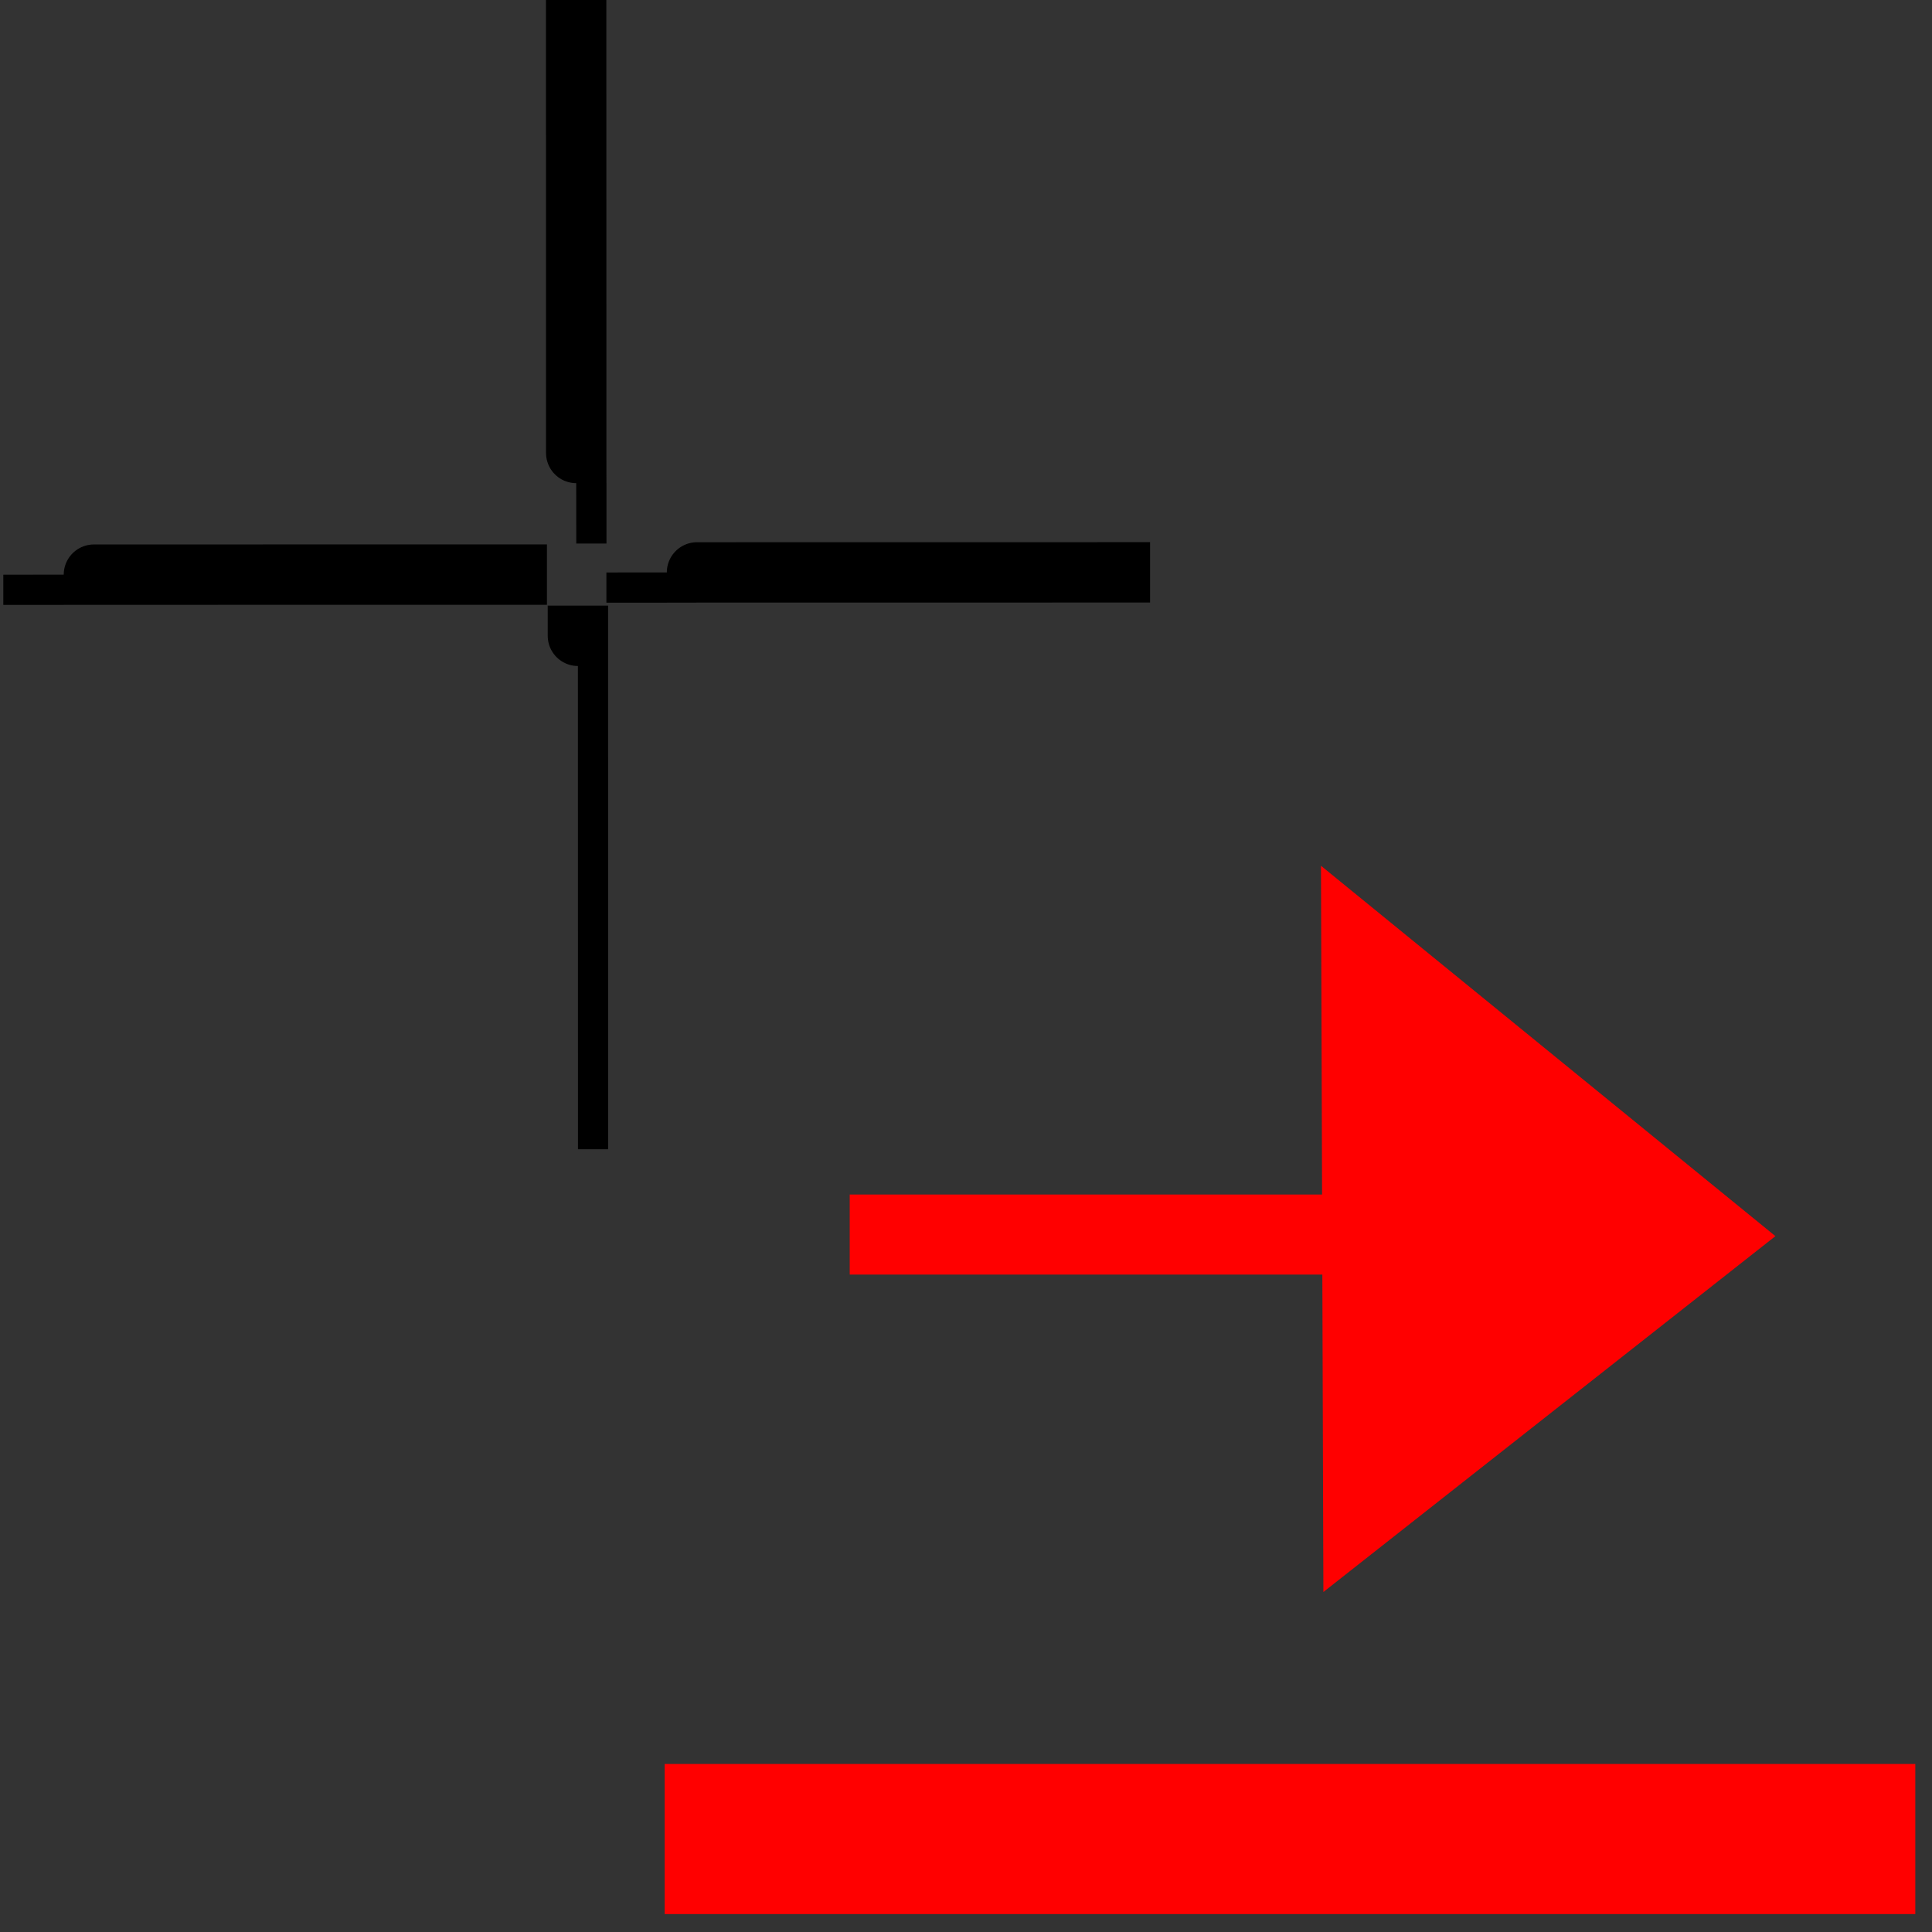 <?xml version="1.0" encoding="UTF-8" standalone="no"?>
<!-- Created with Inkscape (http://www.inkscape.org/) -->

<svg
   xmlns:dc="http://purl.org/dc/elements/1.1/"
   xmlns:cc="http://creativecommons.org/ns#"
   xmlns:rdf="http://www.w3.org/1999/02/22-rdf-syntax-ns#"
   xmlns:svg="http://www.w3.org/2000/svg"
   xmlns="http://www.w3.org/2000/svg"
   xmlns:xlink="http://www.w3.org/1999/xlink"
   xmlns:sodipodi="http://sodipodi.sourceforge.net/DTD/sodipodi-0.dtd"
   xmlns:inkscape="http://www.inkscape.org/namespaces/inkscape"
   id="svg1"
   height="32px"
   width="32px"
   y="0"
   x="0"
   version="1.0"
   sodipodi:version="0.32"
   inkscape:version="0.48.4 r9939"
   sodipodi:docname="cursor-umbr-coll-message-asynchronous.svg"
   inkscape:export-filename="/home/ralf/src/umbrello/umbrello/pics/cursor-template.png"
   inkscape:export-xdpi="90.000000"
   inkscape:export-ydpi="90.000000">
  <rect width="100%" height="100%" fill="#333333" stroke="none"/>
  <sodipodi:namedview
     id="base"
     pagecolor="#ffffff"
     bordercolor="#666666"
     borderopacity="1.0"
     inkscape:pageopacity="0.0"
     inkscape:pageshadow="2"
     inkscape:window-width="1016"
     inkscape:window-height="688"
     inkscape:zoom="5.8277682"
     inkscape:cx="40.677068"
     inkscape:cy="5.4486038"
     inkscape:window-x="0"
     inkscape:window-y="0"
     inkscape:current-layer="svg1"
     showgrid="false"
     inkscape:window-maximized="0" />
  <defs
     id="defs3">
    <marker
       inkscape:stockid="CurveIn"
       orient="auto"
       refY="0.0"
       refX="0.0"
       id="CurveIn"
       style="overflow:visible">
      <path
         id="path7547"
         d="M 4.625,-5.046 C 1.865,-5.046 -0.375,-2.806 -0.375,-0.046 C -0.375,2.714 1.865,4.954 4.625,4.954"
         style="fill-rule:evenodd;stroke:#000000;stroke-width:1.0pt;marker-start:none;marker-end:none;fill:none"
         transform="scale(0.6)" />
    </marker>
    <linearGradient
       id="linearGradient830">
      <stop
         style="stop-color:#ebffff;stop-opacity:0;"
         offset="0"
         id="stop831" />
      <stop
         style="stop-color:#fff;stop-opacity:1;"
         offset="1"
         id="stop832" />
    </linearGradient>
    <linearGradient
       xlink:href="#linearGradient830"
       id="linearGradient829"
       x1="21.635"
       y1="9.61"
       x2="3.42"
       y2="0.875"
       spreadMethod="reflect"
       gradientTransform="scale(1.846,0.542)"
       gradientUnits="userSpaceOnUse" />
    <marker
       style="overflow:visible;"
       id="marker1"
       refX="0.0"
       refY="0.0"
       orient="auto"
       inkscape:stockid="Arrow2Mend">
      <path
         transform="scale(0.6) rotate(180) translate(-5,0)"
         d="M 8.719,4.034 L -2.207,0.016 L 8.719,-4.002 C 6.973,-1.63 6.983,1.616 8.719,4.034 z "
         style="font-size:12.0;fill-rule:evenodd;stroke-width:0.625;stroke-linejoin:round;"
         id="path2"
         sodipodi:nodetypes="cccc" />
    </marker>
    <marker
       style="overflow:visible;"
       id="Arrow2Mend"
       refX="0.0"
       refY="0.0"
       orient="auto"
       inkscape:stockid="Arrow2Mend">
      <path
         transform="scale(0.6) rotate(180) translate(-5,0)"
         d="M 8.719,4.034 L -2.207,0.016 L 8.719,-4.002 C 6.973,-1.63 6.983,1.616 8.719,4.034 z "
         style="font-size:12.0;fill-rule:evenodd;stroke-width:0.625;stroke-linejoin:round;"
         id="path237"
         sodipodi:nodetypes="cccc" />
    </marker>
    <marker
       style="overflow:visible;"
       id="marker258"
       refX="0.0"
       refY="0.0"
       orient="auto"
       inkscape:stockid="Arrow2Lend">
      <path
         transform="scale(1.1) rotate(180) translate(-5,0)"
         d="M 8.719,4.034 L -2.207,0.016 L 8.719,-4.002 C 6.973,-1.63 6.983,1.616 8.719,4.034 z "
         style="font-size:12.0;fill-rule:evenodd;stroke-width:0.625;stroke-linejoin:round;"
         id="path259"
         sodipodi:nodetypes="cccc" />
    </marker>
    <marker
       style="overflow:visible;"
       id="marker255"
       refX="0.0"
       refY="0.0"
       orient="auto"
       inkscape:stockid="Arrow2Lend">
      <path
         transform="scale(1.1) rotate(180) translate(-5,0)"
         d="M 8.719,4.034 L -2.207,0.016 L 8.719,-4.002 C 6.973,-1.63 6.983,1.616 8.719,4.034 z "
         style="font-size:12.0;fill-rule:evenodd;stroke-width:0.625;stroke-linejoin:round;"
         id="path256"
         sodipodi:nodetypes="cccc" />
    </marker>
    <marker
       style="overflow:visible;"
       id="marker252"
       refX="0.0"
       refY="0.0"
       orient="auto"
       inkscape:stockid="Arrow2Lend">
      <path
         transform="scale(1.1) rotate(180) translate(-5,0)"
         d="M 8.719,4.034 L -2.207,0.016 L 8.719,-4.002 C 6.973,-1.63 6.983,1.616 8.719,4.034 z "
         style="font-size:12.0;fill-rule:evenodd;stroke-width:0.625;stroke-linejoin:round;"
         id="path253"
         sodipodi:nodetypes="cccc" />
    </marker>
    <marker
       style="overflow:visible;"
       id="marker249"
       refX="0.0"
       refY="0.0"
       orient="auto"
       inkscape:stockid="Arrow2Lend">
      <path
         transform="scale(1.1) rotate(180) translate(-5,0)"
         d="M 8.719,4.034 L -2.207,0.016 L 8.719,-4.002 C 6.973,-1.63 6.983,1.616 8.719,4.034 z "
         style="font-size:12.0;fill-rule:evenodd;stroke-width:0.625;stroke-linejoin:round;"
         id="path250"
         sodipodi:nodetypes="cccc" />
    </marker>
    <marker
       style="overflow:visible;"
       id="Arrow2Lend"
       refX="0.0"
       refY="0.0"
       orient="auto"
       inkscape:stockid="Arrow2Lend">
      <path
         transform="scale(1.1) rotate(180) translate(-5,0)"
         d="M 8.719,4.034 L -2.207,0.016 L 8.719,-4.002 C 6.973,-1.63 6.983,1.616 8.719,4.034 z "
         style="font-size:12.0;fill-rule:evenodd;stroke-width:0.625;stroke-linejoin:round;"
         id="path238"
         sodipodi:nodetypes="cccc" />
    </marker>
    <marker
       inkscape:stockid="Arrow2Lend"
       orient="auto"
       refY="0.0"
       refX="0.0"
       id="marker12"
       style="overflow:visible;">
      <path
         sodipodi:nodetypes="cccc"
         id="path455"
         style="font-size:12.0;fill-rule:evenodd;stroke-width:0.625;stroke-linejoin:round;"
         d="M 8.719,4.034 L -2.207,0.016 L 8.719,-4.002 C 6.973,-1.63 6.983,1.616 8.719,4.034 z "
         transform="scale(1.1) rotate(180) translate(-5,0)" />
    </marker>
    <marker
       inkscape:stockid="Arrow2Mend"
       orient="auto"
       refY="0.0"
       refX="0.0"
       id="marker11"
       style="overflow:visible;">
      <path
         sodipodi:nodetypes="cccc"
         id="path454"
         style="font-size:12.0;fill-rule:evenodd;stroke-width:0.625;stroke-linejoin:round;"
         d="M 8.719,4.034 L -2.207,0.016 L 8.719,-4.002 C 6.973,-1.63 6.983,1.616 8.719,4.034 z "
         transform="scale(0.6) rotate(180) translate(-5,0)" />
    </marker>
    <marker
       inkscape:stockid="Arrow2Mend"
       orient="auto"
       refY="0.0"
       refX="0.0"
       id="marker553"
       style="overflow:visible;">
      <path
         sodipodi:nodetypes="cccc"
         id="path554"
         style="font-size:12.0;fill-rule:evenodd;stroke-width:0.625;stroke-linejoin:round;"
         d="M 8.719,4.034 L -2.207,0.016 L 8.719,-4.002 C 6.973,-1.63 6.983,1.616 8.719,4.034 z "
         transform="scale(0.6) rotate(180) translate(-5,0)" />
    </marker>
    <marker
       inkscape:stockid="Arrow2Mend"
       orient="auto"
       refY="0.0"
       refX="0.0"
       id="marker556"
       style="overflow:visible;">
      <path
         sodipodi:nodetypes="cccc"
         id="path557"
         style="font-size:12.0;fill-rule:evenodd;stroke-width:0.625;stroke-linejoin:round;"
         d="M 8.719,4.034 L -2.207,0.016 L 8.719,-4.002 C 6.973,-1.63 6.983,1.616 8.719,4.034 z "
         transform="scale(0.6) rotate(180) translate(-5,0)" />
    </marker>
    <marker
       inkscape:stockid="Arrow2Lend"
       orient="auto"
       refY="0.0"
       refX="0.0"
       id="marker25"
       style="overflow:visible;">
      <path
         sodipodi:nodetypes="cccc"
         id="path26"
         style="font-size:12.0;fill-rule:evenodd;stroke-width:0.625;stroke-linejoin:round;"
         d="M 8.719,4.034 L -2.207,0.016 L 8.719,-4.002 C 6.973,-1.63 6.983,1.616 8.719,4.034 z "
         transform="scale(1.1) rotate(180) translate(-5,0)" />
    </marker>
    <marker
       inkscape:stockid="Arrow2Lend"
       orient="auto"
       refY="0.0"
       refX="0.0"
       id="marker23"
       style="overflow:visible;">
      <path
         sodipodi:nodetypes="cccc"
         id="path24"
         style="font-size:12.0;fill-rule:evenodd;stroke-width:0.625;stroke-linejoin:round;"
         d="M 8.719,4.034 L -2.207,0.016 L 8.719,-4.002 C 6.973,-1.63 6.983,1.616 8.719,4.034 z "
         transform="scale(1.1) rotate(180) translate(-5,0)" />
    </marker>
    <marker
       inkscape:stockid="Arrow2Lend"
       orient="auto"
       refY="0.0"
       refX="0.0"
       id="marker21"
       style="overflow:visible;">
      <path
         sodipodi:nodetypes="cccc"
         id="path22"
         style="font-size:12.0;fill-rule:evenodd;stroke-width:0.625;stroke-linejoin:round;"
         d="M 8.719,4.034 L -2.207,0.016 L 8.719,-4.002 C 6.973,-1.63 6.983,1.616 8.719,4.034 z "
         transform="scale(1.1) rotate(180) translate(-5,0)" />
    </marker>
    <marker
       inkscape:stockid="Arrow2Lend"
       orient="auto"
       refY="0.0"
       refX="0.0"
       id="marker19"
       style="overflow:visible;">
      <path
         sodipodi:nodetypes="cccc"
         id="path20"
         style="font-size:12.0;fill-rule:evenodd;stroke-width:0.625;stroke-linejoin:round;"
         d="M 8.719,4.034 L -2.207,0.016 L 8.719,-4.002 C 6.973,-1.63 6.983,1.616 8.719,4.034 z "
         transform="scale(1.1) rotate(180) translate(-5,0)" />
    </marker>
    <marker
       inkscape:stockid="Arrow2Lend"
       orient="auto"
       refY="0.0"
       refX="0.0"
       id="marker17"
       style="overflow:visible;">
      <path
         sodipodi:nodetypes="cccc"
         id="path18"
         style="font-size:12.0;fill-rule:evenodd;stroke-width:0.625;stroke-linejoin:round;"
         d="M 8.719,4.034 L -2.207,0.016 L 8.719,-4.002 C 6.973,-1.63 6.983,1.616 8.719,4.034 z "
         transform="scale(1.1) rotate(180) translate(-5,0)" />
    </marker>
    <marker
       inkscape:stockid="Arrow2Mend"
       orient="auto"
       refY="0.0"
       refX="0.0"
       id="marker15"
       style="overflow:visible;">
      <path
         sodipodi:nodetypes="cccc"
         id="path16"
         style="font-size:12.0;fill-rule:evenodd;stroke-width:0.625;stroke-linejoin:round;"
         d="M 8.719,4.034 L -2.207,0.016 L 8.719,-4.002 C 6.973,-1.63 6.983,1.616 8.719,4.034 z "
         transform="scale(0.6) rotate(180) translate(-5,0)" />
    </marker>
    <marker
       inkscape:stockid="Arrow2Mend"
       orient="auto"
       refY="0.0"
       refX="0.0"
       id="marker13"
       style="overflow:visible;">
      <path
         sodipodi:nodetypes="cccc"
         id="path14"
         style="font-size:12.0;fill-rule:evenodd;stroke-width:0.625;stroke-linejoin:round;"
         d="M 8.719,4.034 L -2.207,0.016 L 8.719,-4.002 C 6.973,-1.63 6.983,1.616 8.719,4.034 z "
         transform="scale(0.6) rotate(180) translate(-5,0)" />
    </marker>
    <marker
       style="overflow:visible;"
       id="marker52"
       refX="0.0"
       refY="0.0"
       orient="auto"
       inkscape:stockid="Arrow2Lend">
      <path
         transform="scale(1.1) rotate(180) translate(-5,0)"
         d="M 8.719,4.034 L -2.207,0.016 L 8.719,-4.002 C 6.973,-1.63 6.983,1.616 8.719,4.034 z "
         style="font-size:12.0;fill-rule:evenodd;stroke-width:0.625;stroke-linejoin:round;"
         id="path53"
         sodipodi:nodetypes="cccc" />
    </marker>
    <marker
       style="overflow:visible;"
       id="marker50"
       refX="0.0"
       refY="0.0"
       orient="auto"
       inkscape:stockid="Arrow2Lend">
      <path
         transform="scale(1.1) rotate(180) translate(-5,0)"
         d="M 8.719,4.034 L -2.207,0.016 L 8.719,-4.002 C 6.973,-1.63 6.983,1.616 8.719,4.034 z "
         style="font-size:12.0;fill-rule:evenodd;stroke-width:0.625;stroke-linejoin:round;"
         id="path51"
         sodipodi:nodetypes="cccc" />
    </marker>
    <marker
       style="overflow:visible;"
       id="marker48"
       refX="0.0"
       refY="0.0"
       orient="auto"
       inkscape:stockid="Arrow2Lend">
      <path
         transform="scale(1.1) rotate(180) translate(-5,0)"
         d="M 8.719,4.034 L -2.207,0.016 L 8.719,-4.002 C 6.973,-1.63 6.983,1.616 8.719,4.034 z "
         style="font-size:12.0;fill-rule:evenodd;stroke-width:0.625;stroke-linejoin:round;"
         id="path49"
         sodipodi:nodetypes="cccc" />
    </marker>
    <marker
       style="overflow:visible;"
       id="marker46"
       refX="0.0"
       refY="0.0"
       orient="auto"
       inkscape:stockid="Arrow2Lend">
      <path
         transform="scale(1.1) rotate(180) translate(-5,0)"
         d="M 8.719,4.034 L -2.207,0.016 L 8.719,-4.002 C 6.973,-1.63 6.983,1.616 8.719,4.034 z "
         style="font-size:12.0;fill-rule:evenodd;stroke-width:0.625;stroke-linejoin:round;"
         id="path47"
         sodipodi:nodetypes="cccc" />
    </marker>
    <marker
       style="overflow:visible;"
       id="marker44"
       refX="0.0"
       refY="0.0"
       orient="auto"
       inkscape:stockid="Arrow2Lend">
      <path
         transform="scale(1.1) rotate(180) translate(-5,0)"
         d="M 8.719,4.034 L -2.207,0.016 L 8.719,-4.002 C 6.973,-1.63 6.983,1.616 8.719,4.034 z "
         style="font-size:12.0;fill-rule:evenodd;stroke-width:0.625;stroke-linejoin:round;"
         id="path45"
         sodipodi:nodetypes="cccc" />
    </marker>
    <marker
       style="overflow:visible;"
       id="marker42"
       refX="0.0"
       refY="0.0"
       orient="auto"
       inkscape:stockid="Arrow2Mend">
      <path
         transform="scale(0.6) rotate(180) translate(-5,0)"
         d="M 8.719,4.034 L -2.207,0.016 L 8.719,-4.002 C 6.973,-1.63 6.983,1.616 8.719,4.034 z "
         style="font-size:12.0;fill-rule:evenodd;stroke-width:0.625;stroke-linejoin:round;"
         id="path43"
         sodipodi:nodetypes="cccc" />
    </marker>
    <marker
       style="overflow:visible;"
       id="marker40"
       refX="0.0"
       refY="0.0"
       orient="auto"
       inkscape:stockid="Arrow2Mend">
      <path
         transform="scale(0.6) rotate(180) translate(-5,0)"
         d="M 8.719,4.034 L -2.207,0.016 L 8.719,-4.002 C 6.973,-1.63 6.983,1.616 8.719,4.034 z "
         style="font-size:12.0;fill-rule:evenodd;stroke-width:0.625;stroke-linejoin:round;"
         id="path41"
         sodipodi:nodetypes="cccc" />
    </marker>
    <marker
       style="overflow:visible;"
       id="marker20"
       refX="0.0"
       refY="0.0"
       orient="auto"
       inkscape:stockid="Arrow2Lend">
      <path
         transform="scale(1.1) rotate(180) translate(-5,0)"
         d="M 8.719,4.034 L -2.207,0.016 L 8.719,-4.002 C 6.973,-1.63 6.983,1.616 8.719,4.034 z "
         style="font-size:12.0;fill-rule:evenodd;stroke-width:0.625;stroke-linejoin:round;"
         id="path21"
         sodipodi:nodetypes="cccc" />
    </marker>
    <marker
       style="overflow:visible;"
       id="marker18"
       refX="0.0"
       refY="0.0"
       orient="auto"
       inkscape:stockid="Arrow2Mend">
      <path
         transform="scale(0.6) rotate(180) translate(-5,0)"
         d="M 8.719,4.034 L -2.207,0.016 L 8.719,-4.002 C 6.973,-1.63 6.983,1.616 8.719,4.034 z "
         style="font-size:12.0;fill-rule:evenodd;stroke-width:0.625;stroke-linejoin:round;"
         id="path19"
         sodipodi:nodetypes="cccc" />
    </marker>
    <marker
       style="overflow:visible;"
       id="marker16"
       refX="0.0"
       refY="0.0"
       orient="auto"
       inkscape:stockid="Arrow2Mend">
      <path
         transform="scale(0.6) rotate(180) translate(-5,0)"
         d="M 8.719,4.034 L -2.207,0.016 L 8.719,-4.002 C 6.973,-1.63 6.983,1.616 8.719,4.034 z "
         style="font-size:12.0;fill-rule:evenodd;stroke-width:0.625;stroke-linejoin:round;"
         id="path17"
         sodipodi:nodetypes="cccc" />
    </marker>
    <marker
       style="overflow:visible;"
       id="marker14"
       refX="0.0"
       refY="0.0"
       orient="auto"
       inkscape:stockid="Arrow2Mend">
      <path
         transform="scale(0.6) rotate(180) translate(-5,0)"
         d="M 8.719,4.034 L -2.207,0.016 L 8.719,-4.002 C 6.973,-1.63 6.983,1.616 8.719,4.034 z "
         style="font-size:12.0;fill-rule:evenodd;stroke-width:0.625;stroke-linejoin:round;"
         id="path15"
         sodipodi:nodetypes="cccc" />
    </marker>
    <linearGradient
       inkscape:collect="always"
       xlink:href="#linearGradient830"
       id="linearGradient2224"
       gradientUnits="userSpaceOnUse"
       gradientTransform="scale(1.846,0.542)"
       spreadMethod="reflect"
       x1="21.635"
       y1="9.61"
       x2="3.42"
       y2="0.875" />
    <linearGradient
       inkscape:collect="always"
       xlink:href="#linearGradient830"
       id="linearGradient2226"
       gradientUnits="userSpaceOnUse"
       gradientTransform="matrix(1.702,0,0,1.095,0,-22.637)"
       spreadMethod="reflect"
       x1="23.538"
       y1="37.603"
       x2="3.772"
       y2="28.124" />
    <linearGradient
       gradientUnits="userSpaceOnUse"
       gradientTransform="matrix(1.286,0,0,0.778,-0.044,-11.614)"
       y2="28.446"
       x2="13.517"
       y1="26.182"
       x1="11.111"
       id="linearGradient892"
       xlink:href="#linearGradient868" />
    <linearGradient
       id="linearGradient836"
       xlink:href="#linearGradient830-9" />
    <linearGradient
       y2="0.945"
       x2="0.775"
       y1="0.195"
       x1="-0.312"
       id="linearGradient834"
       xlink:href="#linearGradient830-9" />
    <linearGradient
       spreadMethod="reflect"
       y2="-0.122"
       x2="0.204"
       y1="0.523"
       x1="1.55"
       id="linearGradient829-8"
       xlink:href="#linearGradient830-9" />
    <linearGradient
       id="linearGradient826">
      <stop
         id="stop827"
         offset="0"
         style="stop-color:#000;stop-opacity:1;" />
      <stop
         id="stop828"
         offset="1"
         style="stop-color:#fff;stop-opacity:1;" />
    </linearGradient>
    <linearGradient
       id="linearGradient830-9">
      <stop
         id="stop831-3"
         offset="0"
         style="stop-color:#ebffff;stop-opacity:0;" />
      <stop
         id="stop832-9"
         offset="1"
         style="stop-color:#fff;stop-opacity:1;" />
    </linearGradient>
    <linearGradient
       id="linearGradient893">
      <stop
         id="stop894"
         offset="0"
         style="stop-color:#19839a;stop-opacity:0;" />
      <stop
         id="stop895"
         offset="1"
         style="stop-color:#fff;stop-opacity:1;" />
    </linearGradient>
    <linearGradient
       id="linearGradient868">
      <stop
         id="stop869"
         offset="0"
         style="stop-color:#ffffff;stop-opacity:0;" />
      <stop
         id="stop870"
         offset="1"
         style="stop-color:#fff;stop-opacity:1;" />
    </linearGradient>
    <linearGradient
       gradientUnits="userSpaceOnUse"
       gradientTransform="matrix(1.286,0,0,0.778,-0.044,-11.614)"
       y2="28.446"
       x2="13.517"
       y1="26.182"
       x1="11.111"
       id="linearGradient892-7"
       xlink:href="#linearGradient868-0" />
    <linearGradient
       id="linearGradient836-4"
       xlink:href="#linearGradient830-4" />
    <linearGradient
       y2="0.945"
       x2="0.775"
       y1="0.195"
       x1="-0.312"
       id="linearGradient834-7"
       xlink:href="#linearGradient830-4" />
    <linearGradient
       spreadMethod="reflect"
       y2="-0.122"
       x2="0.204"
       y1="0.523"
       x1="1.55"
       id="linearGradient829-6"
       xlink:href="#linearGradient830-4" />
    <linearGradient
       id="linearGradient826-5">
      <stop
         id="stop827-6"
         offset="0"
         style="stop-color:#000;stop-opacity:1;" />
      <stop
         id="stop828-8"
         offset="1"
         style="stop-color:#fff;stop-opacity:1;" />
    </linearGradient>
    <linearGradient
       id="linearGradient830-4">
      <stop
         id="stop831-2"
         offset="0"
         style="stop-color:#ebffff;stop-opacity:0;" />
      <stop
         id="stop832-0"
         offset="1"
         style="stop-color:#fff;stop-opacity:1;" />
    </linearGradient>
    <linearGradient
       id="linearGradient893-3">
      <stop
         id="stop894-5"
         offset="0"
         style="stop-color:#19839a;stop-opacity:0;" />
      <stop
         id="stop895-1"
         offset="1"
         style="stop-color:#fff;stop-opacity:1;" />
    </linearGradient>
    <linearGradient
       id="linearGradient868-0">
      <stop
         id="stop869-3"
         offset="0"
         style="stop-color:#ffffff;stop-opacity:0;" />
      <stop
         id="stop870-7"
         offset="1"
         style="stop-color:#fff;stop-opacity:1;" />
    </linearGradient>
  </defs>
  <g
     transform="translate(-367.881,-513.019)"
     id="g191">
    <path
       style="fill:none;fill-opacity:0.75;fill-rule:evenodd;stroke:#000000;stroke-width:1;stroke-linecap:square;stroke-linejoin:miter;stroke-miterlimit:4;stroke-opacity:1"
       d="M 377.453,523.55 C 377.453,531.554 377.454,531.554 377.454,531.554"
       id="path85" />
    <path
       style="fill:none;fill-opacity:0.75;fill-rule:evenodd;stroke:#000000;stroke-width:1;stroke-linecap:square;stroke-linejoin:miter;stroke-miterlimit:4;stroke-opacity:1"
       d="M 377.424,513.518 C 377.424,521.522 377.426,521.522 377.426,521.522"
       id="path347" />
    <path
       style="fill:none;fill-opacity:0.75;fill-rule:evenodd;stroke:#000000;stroke-width:1;stroke-linecap:square;stroke-linejoin:miter;stroke-miterlimit:4;stroke-opacity:1"
       d="M 376.44,522.536 C 368.436,522.536 368.436,522.538 368.436,522.538"
       id="path348" />
    <path
       style="fill:none;fill-opacity:0.75;fill-rule:evenodd;stroke:#000000;stroke-width:1;stroke-linecap:square;stroke-linejoin:miter;stroke-miterlimit:4;stroke-opacity:1"
       d="M 386.43,522.499 C 378.425,522.499 378.425,522.501 378.425,522.501"
       id="path349" />
    <g
       id="g3310"
       transform="matrix(0.756,0,0,1,378.856,524.685)">
      <path
         inkscape:connector-curvature="0"
         sodipodi:nodetypes="cccc"
         id="path875"
         d="m 23.21,8.919 -6.009,-1.758 0.15,3.635 5.859,-1.877 z"
         style="font-size:12px;fill:url(#linearGradient892-7);fill-rule:evenodd;stroke-width:12.5" />
      <rect
         y="8.119"
         x="4.099"
         height="1.326"
         width="18.639"
         id="rect923"
         style="font-size:12px;fill:#ff0000;fill-opacity:1;fill-rule:evenodd;stroke:none" />
      <path
         inkscape:connector-curvature="0"
         sodipodi:nodetypes="cccc"
         id="path874"
         d="M 15.044,13.7 23.277,8.8 15,3.7 z"
         style="font-size:12px;fill:#ff0000;stroke:#ff0000;stroke-width:1.143" />
      <rect
         transform="matrix(0,1,-1,0,0,0)"
         y="-27.445"
         x="17.551"
         height="27.4"
         width="2.486"
         id="rect737"
         style="font-size:12px;fill:#ff0000;fill-opacity:1;fill-rule:evenodd;stroke:none" />
    </g>
  </g>
</svg>

